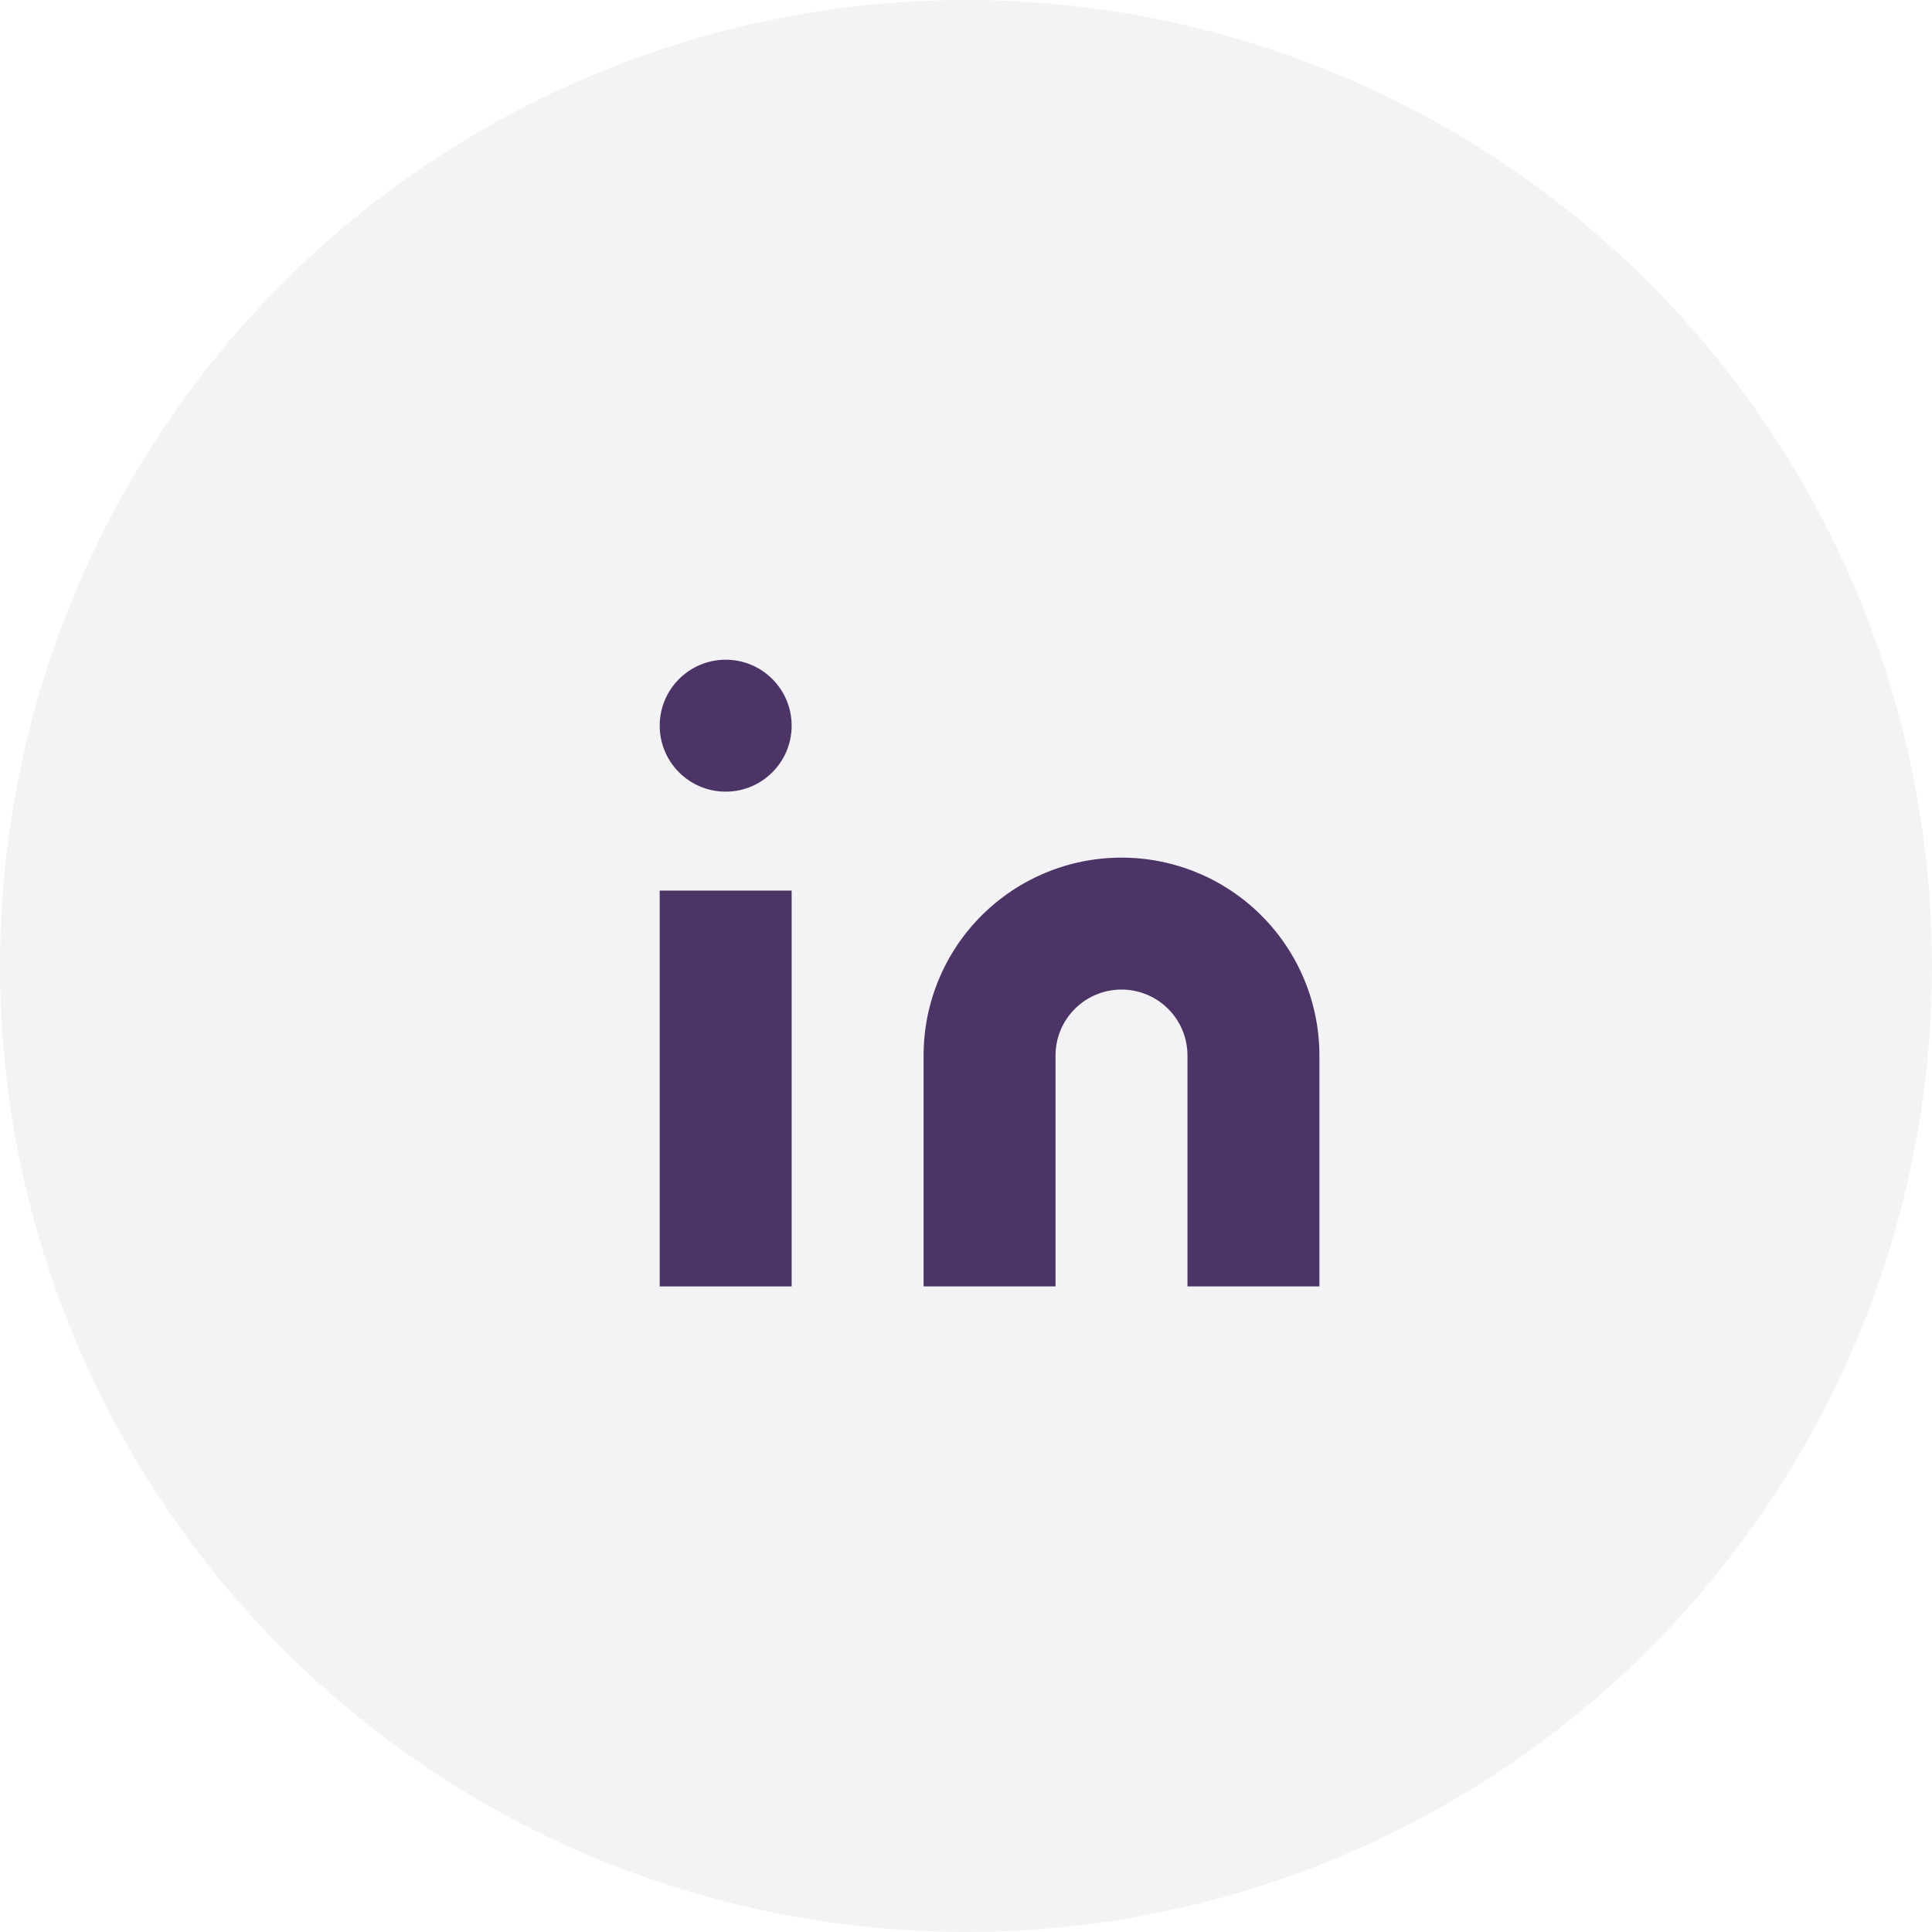 <svg width="41" height="41" viewBox="0 0 41 41" fill="none" xmlns="http://www.w3.org/2000/svg">
<circle opacity="0.5" cx="20.5" cy="20.5" r="20.5" fill="#E9E6EC"/>
<path d="M23.8 18.2C24.914 18.2 25.982 18.642 26.77 19.43C27.557 20.217 28 21.286 28 22.399V27.299H25.2V22.399C25.2 22.028 25.052 21.672 24.79 21.41C24.527 21.147 24.171 21 23.8 21C23.428 21 23.072 21.147 22.81 21.41C22.547 21.672 22.4 22.028 22.4 22.399V27.299H19.6V22.399C19.6 21.286 20.042 20.217 20.83 19.43C21.618 18.642 22.686 18.2 23.8 18.2Z" fill="#4D3466"/>
<path d="M16.8 18.9H14V27.3H16.8V18.9Z" fill="#4D3466"/>
<path d="M15.4 16.8C16.173 16.8 16.8 16.173 16.8 15.4C16.8 14.627 16.173 14 15.4 14C14.627 14 14 14.627 14 15.4C14 16.173 14.627 16.8 15.4 16.8Z" fill="#4D3466"/>
</svg>
